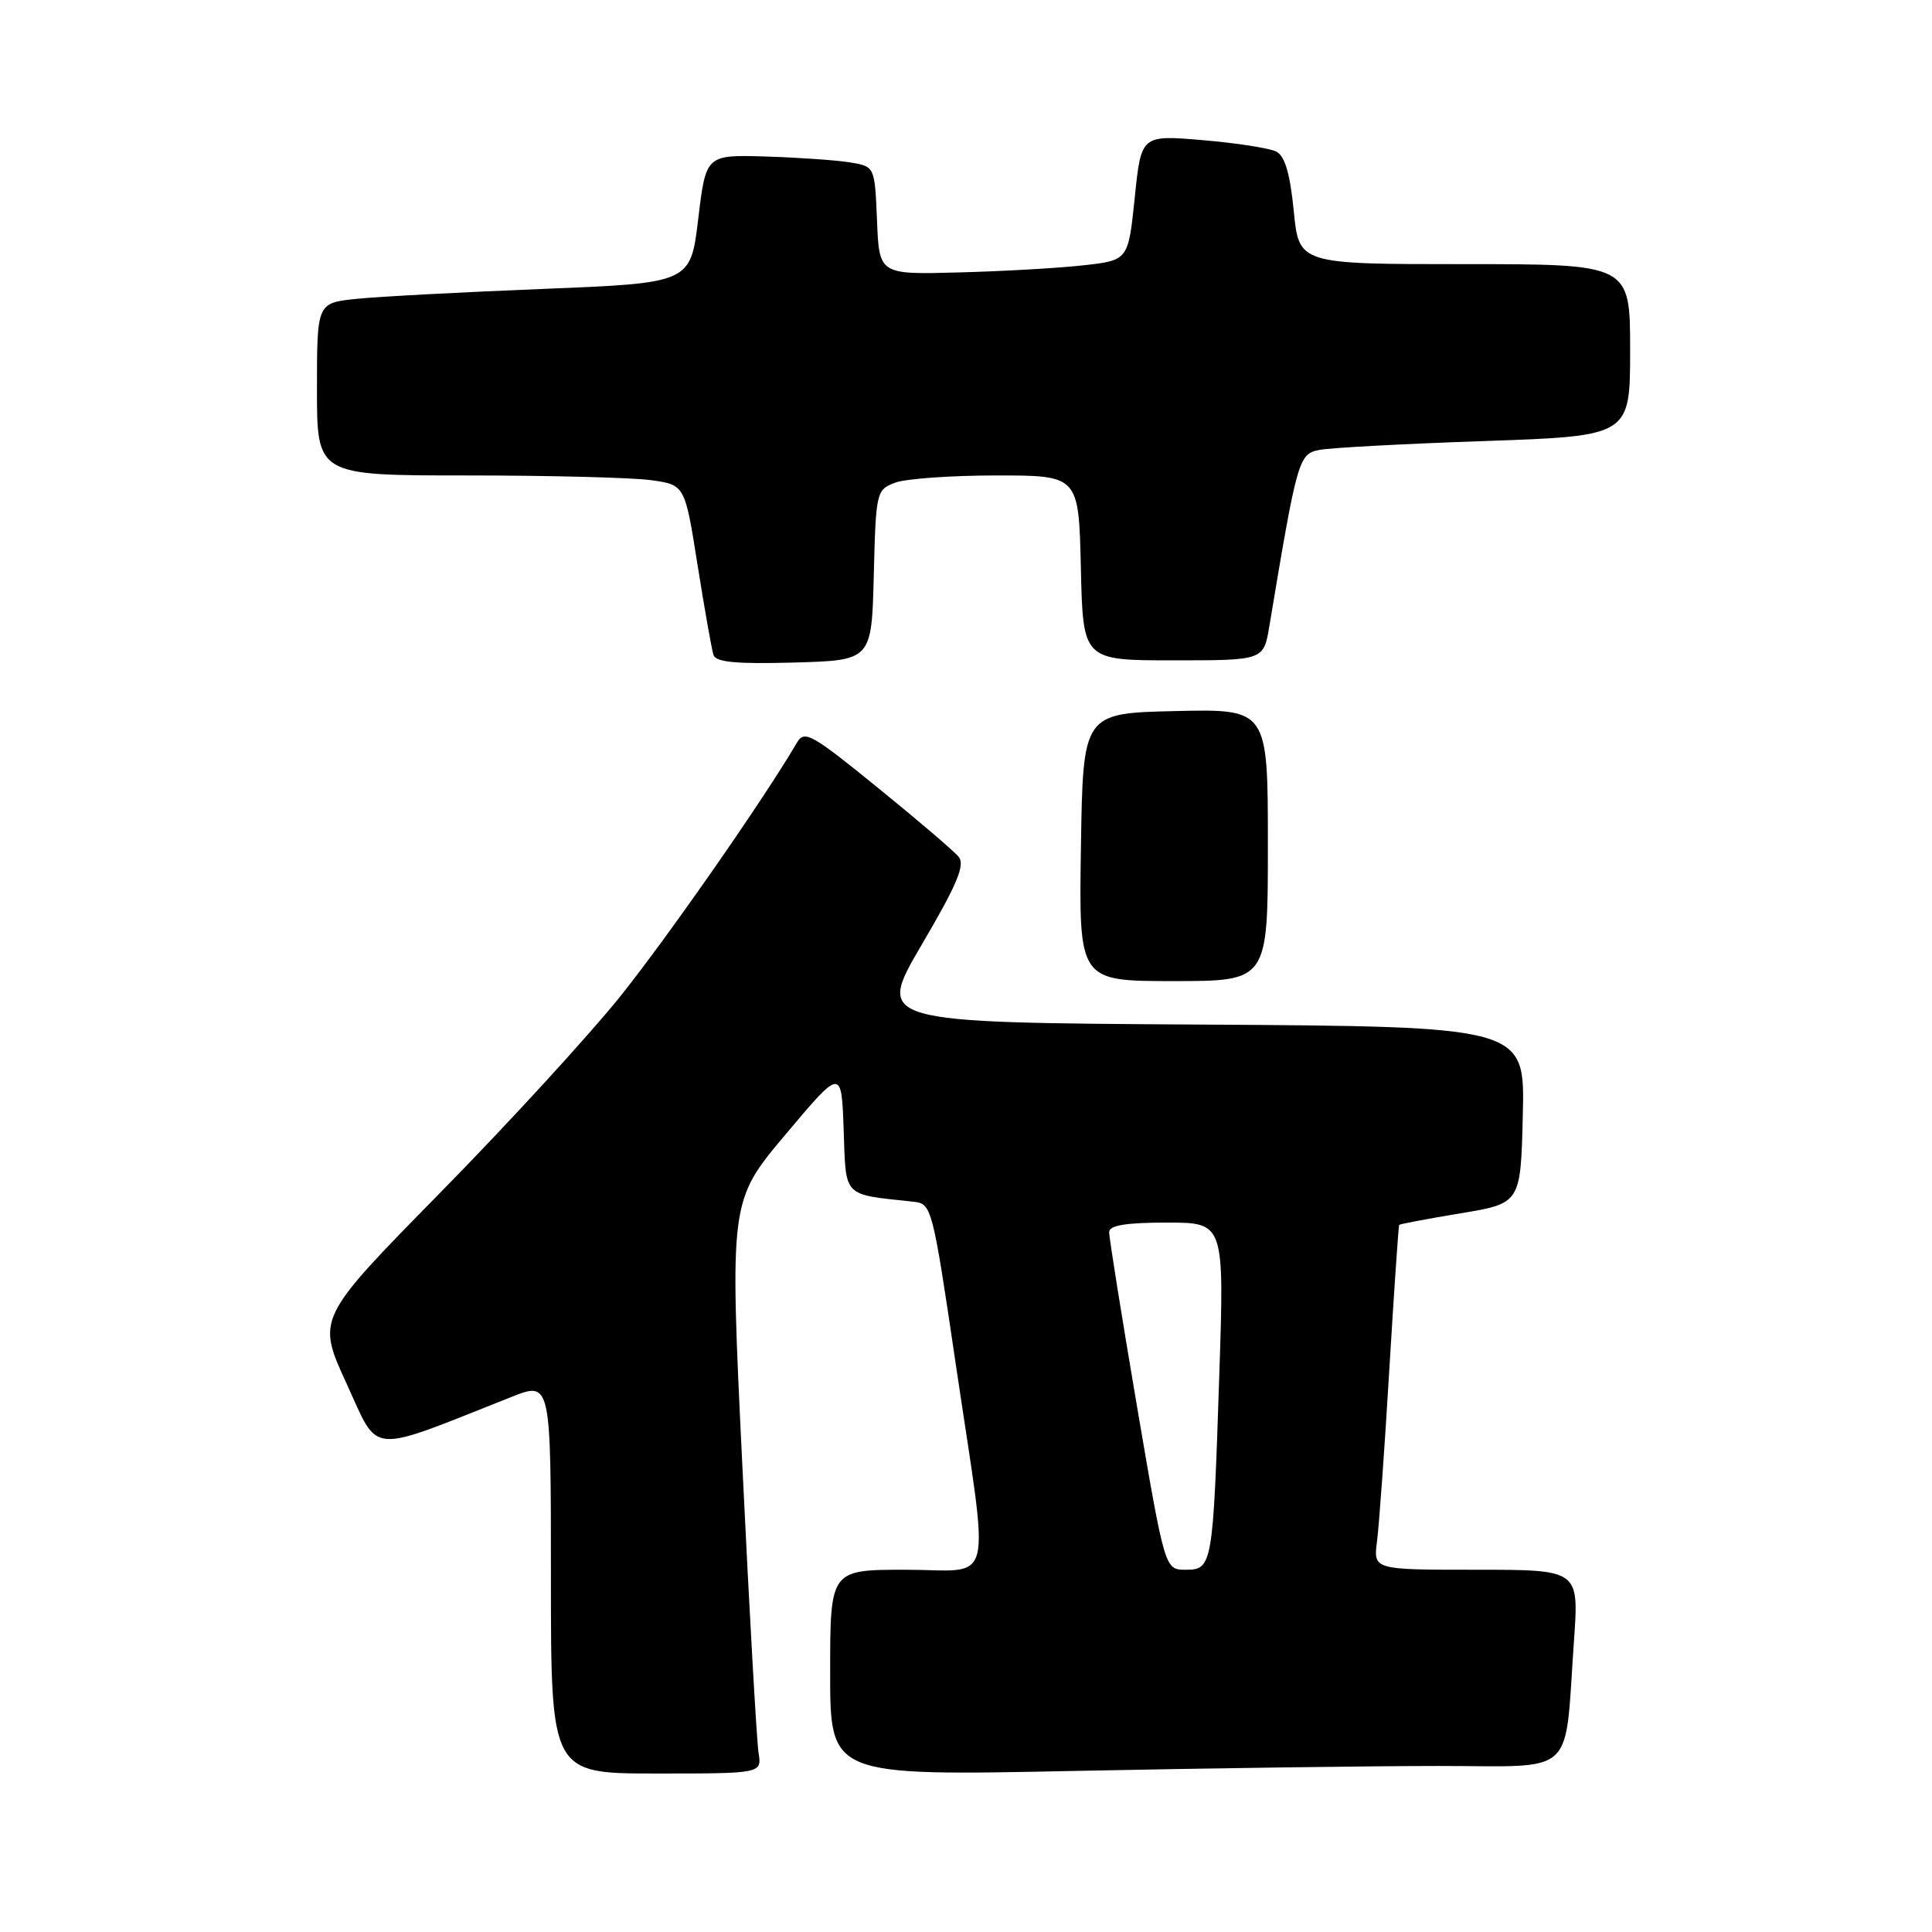 <?xml version="1.0" encoding="UTF-8" standalone="no"?>
<!DOCTYPE svg PUBLIC "-//W3C//DTD SVG 1.1//EN" "http://www.w3.org/Graphics/SVG/1.1/DTD/svg11.dtd" >
<svg xmlns="http://www.w3.org/2000/svg" xmlns:xlink="http://www.w3.org/1999/xlink" version="1.1" viewBox="0 0 256 256">
 <g >
 <path fill="currentColor"
d=" M 100.51 232.25 C 100.27 230.74 99.30 213.67 98.37 194.32 C 96.67 159.14 96.67 159.14 104.09 150.32 C 111.50 141.51 111.50 141.51 111.79 149.72 C 112.11 158.77 111.57 158.21 121.00 159.23 C 123.47 159.50 123.54 159.77 126.68 181.00 C 131.15 211.19 131.94 208.00 120.00 208.00 C 110.00 208.00 110.00 208.00 110.00 221.66 C 110.00 235.32 110.00 235.32 142.25 234.66 C 159.99 234.30 181.77 234.00 190.66 234.00 C 209.13 234.00 207.27 235.74 208.57 217.25 C 209.21 208.00 209.21 208.00 195.59 208.00 C 181.98 208.00 181.98 208.00 182.46 204.25 C 182.73 202.19 183.47 191.95 184.09 181.50 C 184.72 171.05 185.31 162.41 185.40 162.30 C 185.49 162.19 189.15 161.50 193.53 160.77 C 201.50 159.45 201.50 159.45 201.78 147.73 C 202.06 136.02 202.06 136.02 159.07 135.76 C 116.09 135.50 116.09 135.50 122.12 125.20 C 126.86 117.13 127.91 114.60 127.02 113.52 C 126.39 112.76 121.56 108.63 116.28 104.35 C 107.51 97.22 106.59 96.71 105.59 98.42 C 101.20 105.92 88.52 124.11 82.21 132.00 C 78.02 137.22 67.25 148.97 58.27 158.10 C 41.96 174.71 41.96 174.71 45.92 183.33 C 50.32 192.89 48.47 192.74 67.75 185.11 C 73.00 183.03 73.00 183.03 73.00 209.01 C 73.00 235.00 73.00 235.00 86.97 235.00 C 100.95 235.00 100.95 235.00 100.51 232.25 Z  M 168.00 111.97 C 168.00 93.94 168.00 93.94 155.75 94.22 C 143.50 94.50 143.50 94.50 143.23 112.25 C 142.95 130.00 142.95 130.00 155.48 130.00 C 168.00 130.00 168.00 130.00 168.00 111.97 Z  M 115.78 76.21 C 116.06 65.17 116.12 64.90 118.60 63.96 C 119.99 63.43 126.04 63.00 132.03 63.00 C 142.94 63.00 142.94 63.00 143.22 75.25 C 143.50 87.50 143.50 87.50 155.47 87.50 C 167.44 87.50 167.44 87.50 168.19 83.00 C 171.90 60.76 172.07 60.14 174.86 59.61 C 176.31 59.33 186.16 58.80 196.75 58.44 C 216.00 57.77 216.00 57.77 216.00 46.38 C 216.00 35.00 216.00 35.00 194.06 35.00 C 172.12 35.00 172.12 35.00 171.43 27.96 C 170.94 23.01 170.26 20.68 169.12 20.09 C 168.23 19.63 163.84 18.95 159.36 18.57 C 151.21 17.88 151.21 17.88 150.36 26.19 C 149.50 34.50 149.50 34.50 143.50 35.16 C 140.20 35.53 132.78 35.95 127.00 36.10 C 116.50 36.38 116.50 36.38 116.21 29.23 C 115.91 22.07 115.91 22.07 112.71 21.53 C 110.94 21.23 105.91 20.88 101.52 20.74 C 93.54 20.50 93.54 20.50 92.52 29.00 C 91.50 37.50 91.50 37.50 72.00 38.28 C 61.27 38.71 50.14 39.30 47.25 39.60 C 42.00 40.14 42.00 40.14 42.00 51.57 C 42.00 63.00 42.00 63.00 61.86 63.00 C 72.78 63.00 83.75 63.28 86.23 63.62 C 90.75 64.24 90.75 64.24 92.43 74.87 C 93.36 80.72 94.31 86.08 94.54 86.79 C 94.86 87.75 97.55 88.00 105.23 87.79 C 115.50 87.50 115.50 87.50 115.78 76.21 Z  M 150.64 186.25 C 148.61 174.29 146.95 163.94 146.97 163.25 C 146.99 162.36 149.21 162.00 154.62 162.00 C 162.23 162.00 162.23 162.00 161.56 182.25 C 160.73 207.53 160.65 208.00 157.09 208.00 C 154.35 208.00 154.35 208.00 150.64 186.25 Z "/>
</g>
</svg>